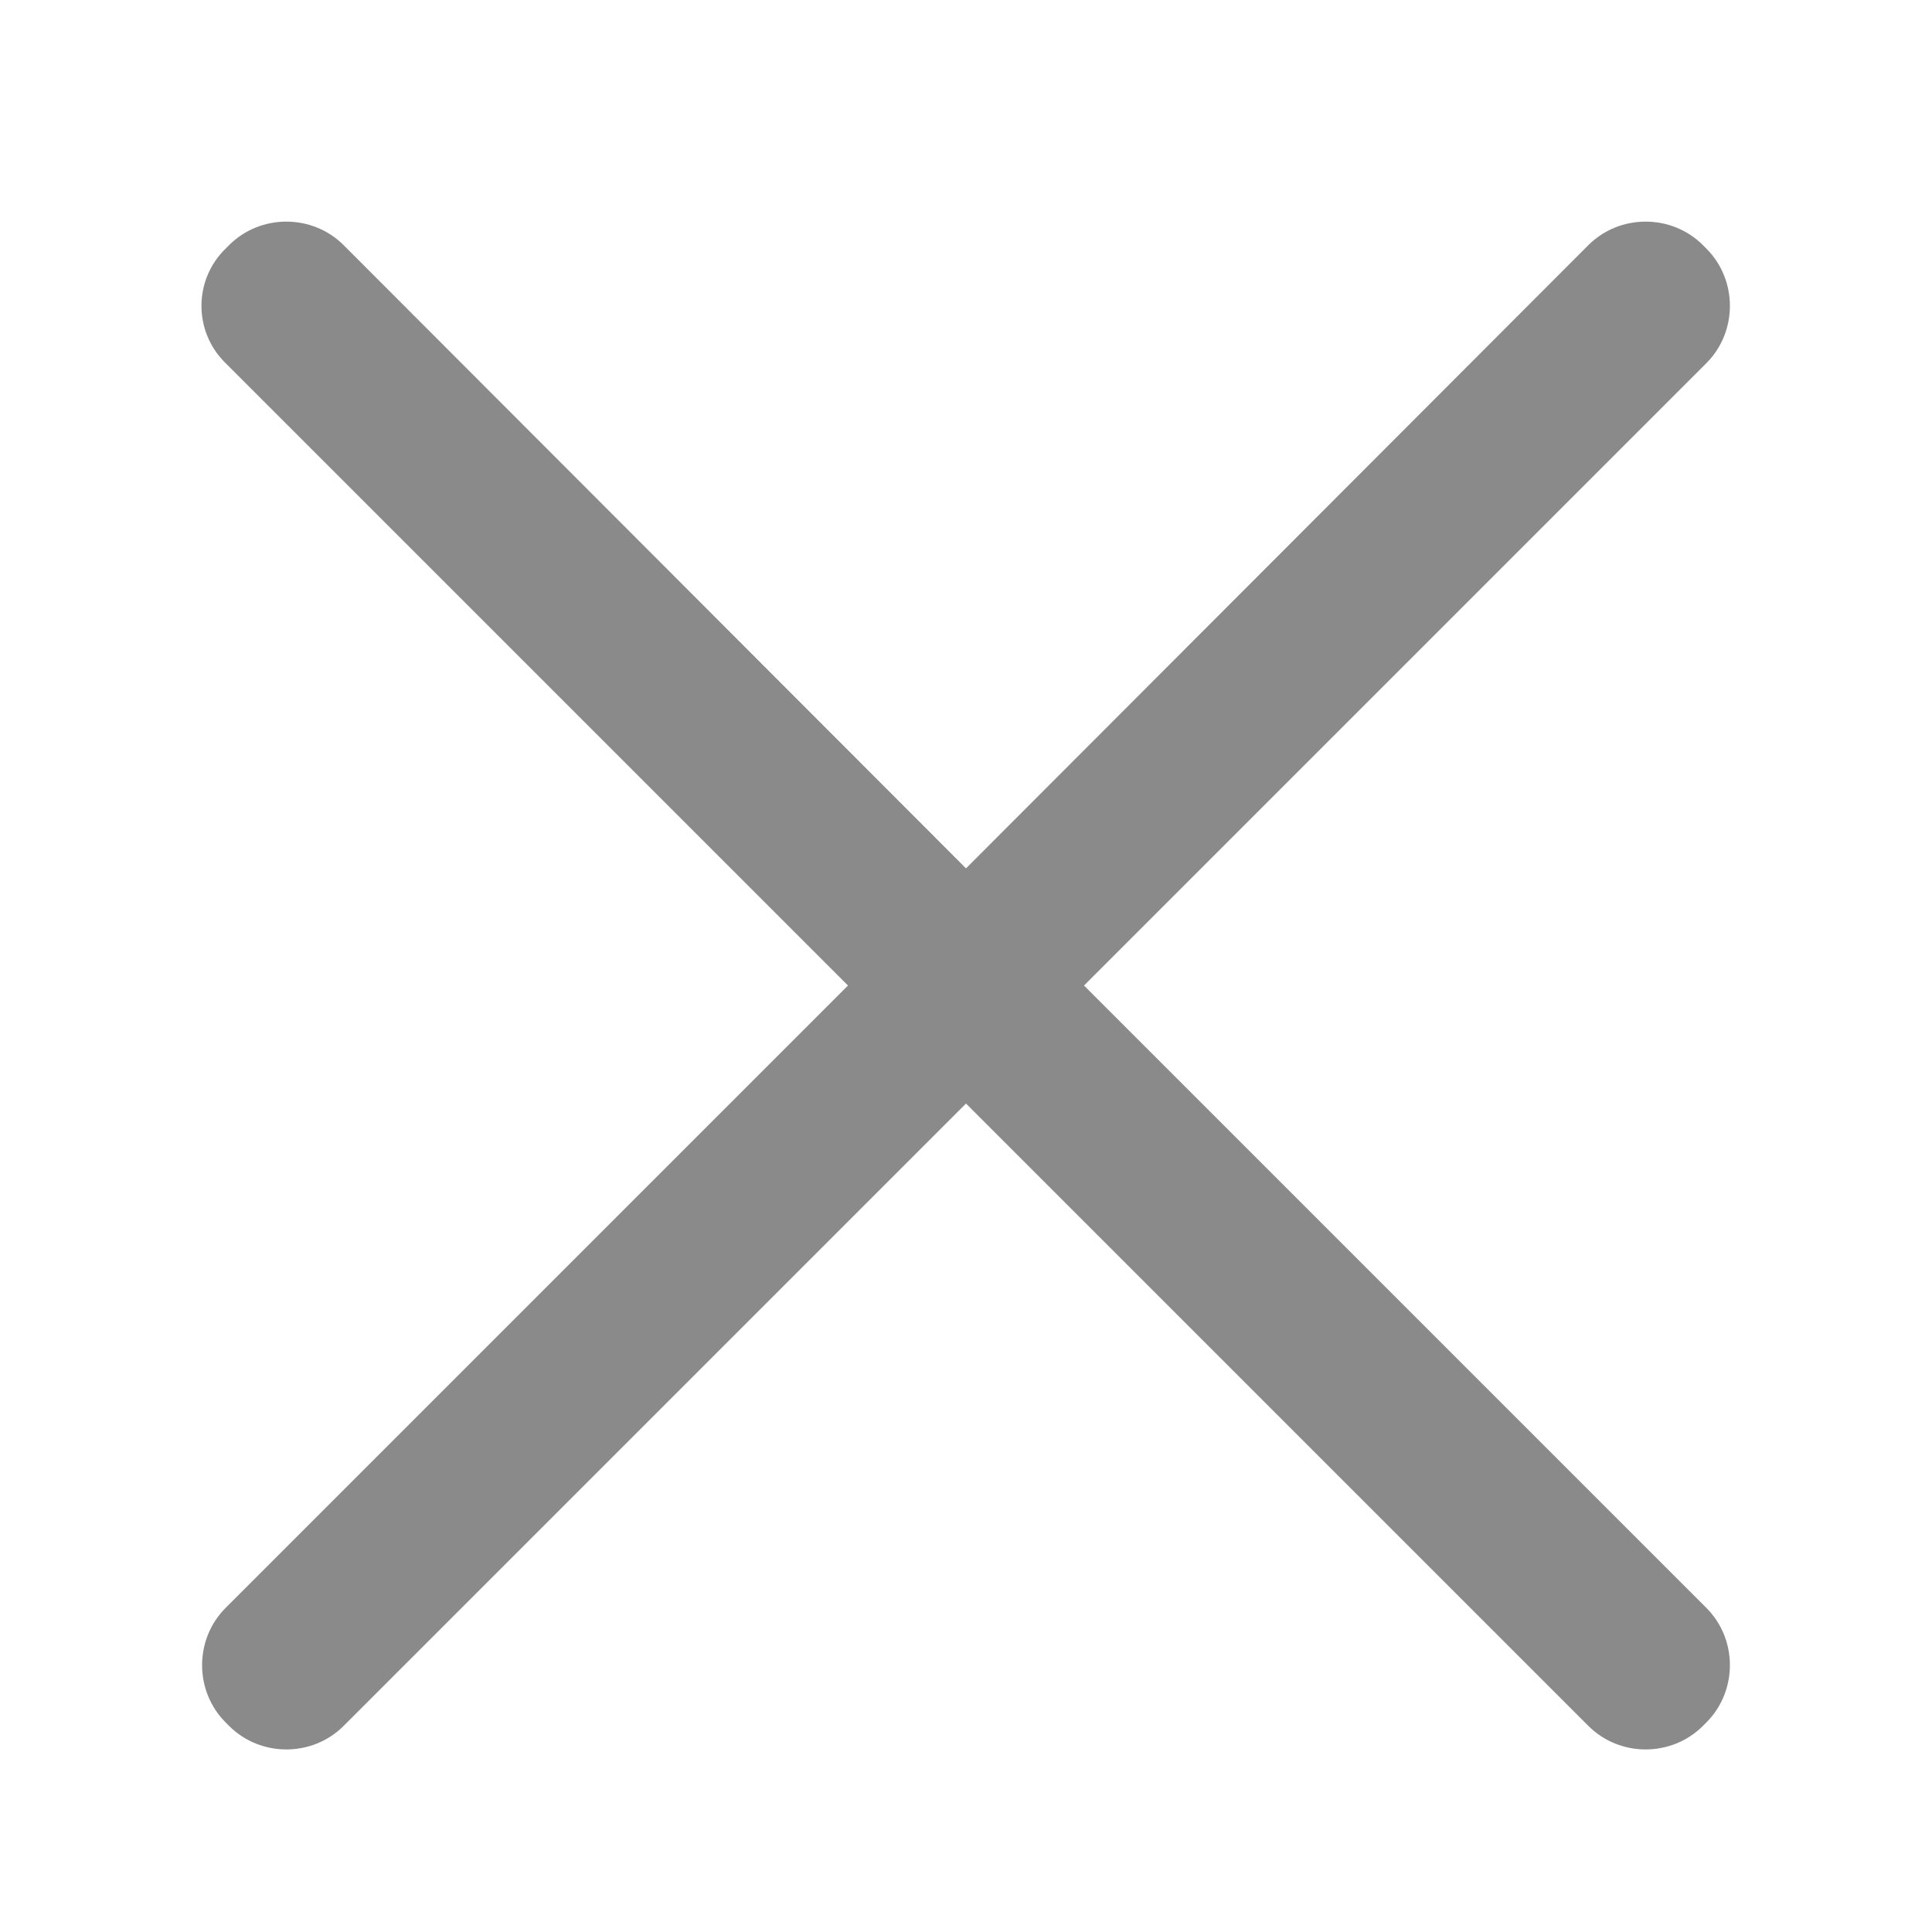 <svg t="1629196320239" class="icon" viewBox="0 0 1024 1024" version="1.1" xmlns="http://www.w3.org/2000/svg" p-id="4135" width="16" height="16"><path d="M574.55 522.35L904.4 192.5c16.65-16.65 16.65-44.1 0-60.75l-1.8-1.8c-16.65-16.65-44.1-16.65-60.75 0L512 460.25l-329.85-330.3c-16.65-16.65-44.1-16.65-60.75 0l-1.8 1.8c-17.1 16.65-17.1 44.1 0 60.75l329.85 329.85L119.6 852.2c-16.65 16.65-16.65 44.1 0 60.75l1.8 1.8c16.65 16.65 44.1 16.65 60.75 0L512 584.9l329.85 329.85c16.65 16.65 44.1 16.65 60.75 0l1.8-1.8c16.65-16.65 16.65-44.1 0-60.75L574.55 522.35z" p-id="4136" fill="#8a8a8a"></path></svg>